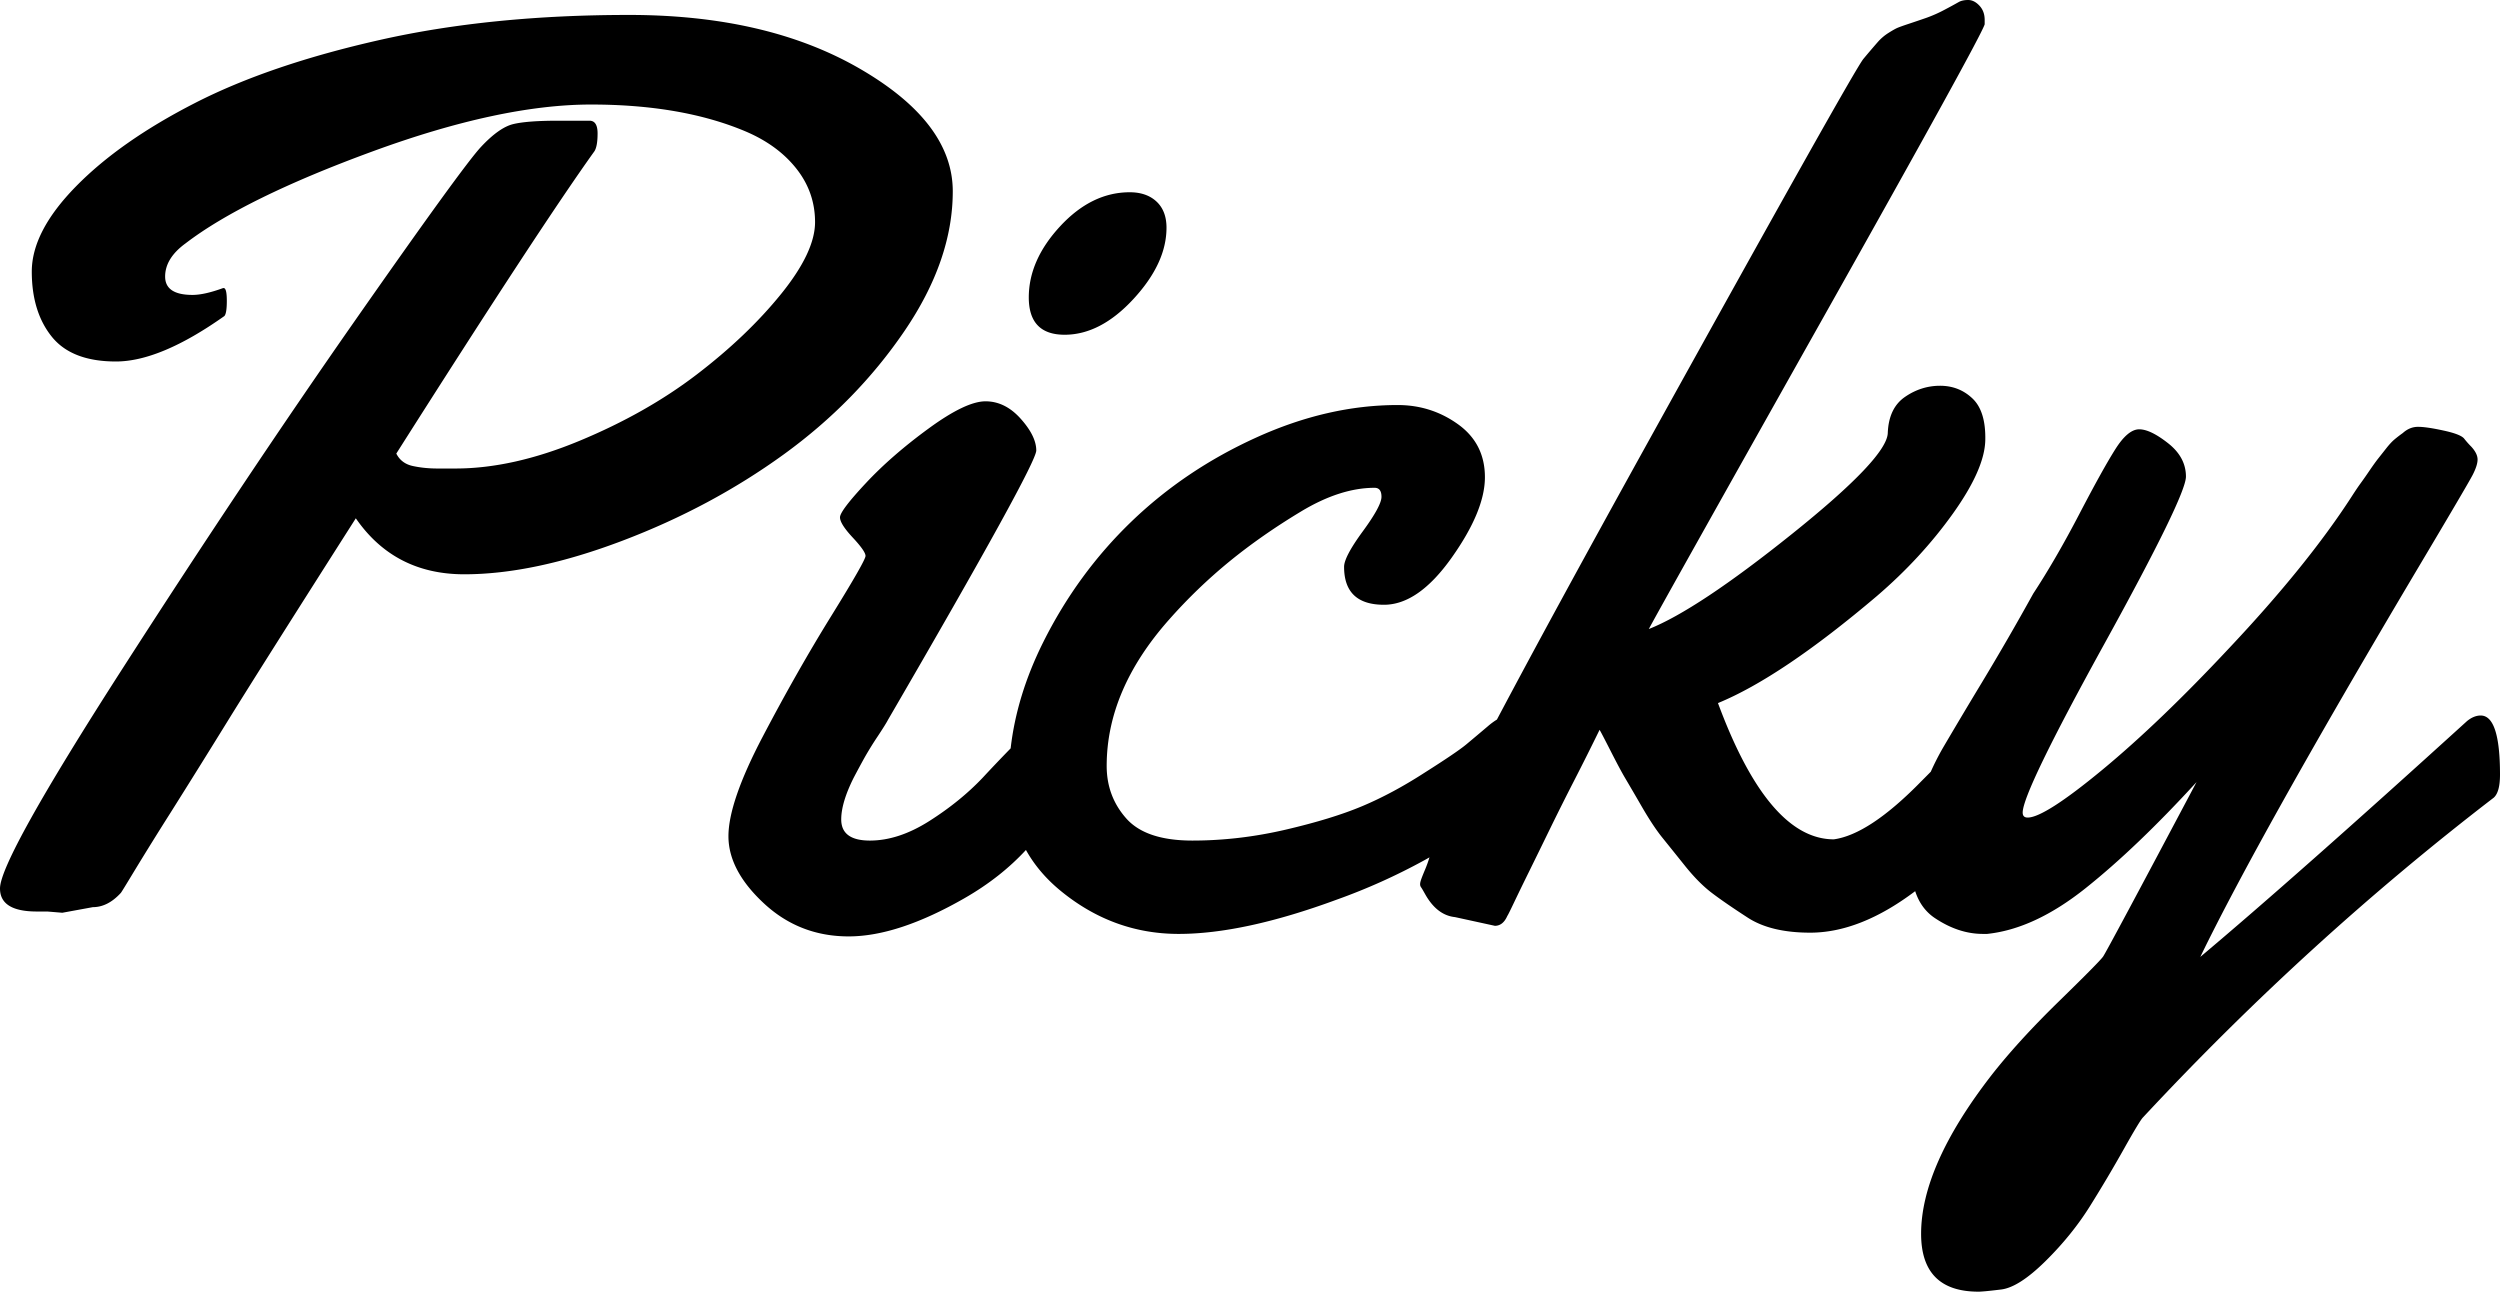 <svg width="300" height="155" xmlns="http://www.w3.org/2000/svg"><path d="M229.822 106.94c-4.406 3.32-8.606 4.98-12.599 4.98-3.14 0-5.633-.598-7.477-1.792-1.845-1.195-3.29-2.19-4.337-2.987-1.047-.796-2.119-1.879-3.216-3.248a1333.298 1333.298 0 0 0-2.729-3.397c-.723-.896-1.545-2.14-2.467-3.733a418.01 418.01 0 0 0-1.982-3.397c-.399-.672-.985-1.767-1.757-3.285-.773-1.518-1.21-2.352-1.309-2.502a333.18 333.18 0 0 1-2.99 5.974 333.165 333.165 0 0 0-2.992 5.973c-.897 1.841-1.72 3.521-2.467 5.04a318.227 318.227 0 0 0-1.833 3.77c-.473.995-.735 1.518-.785 1.568-.349.796-.847 1.194-1.495 1.194l-4.786-1.045c-1.445-.15-2.642-1.07-3.589-2.763-.25-.448-.411-.721-.486-.82a.604.604 0 0 1-.112-.374c0-.15.05-.361.15-.635.099-.274.249-.647.448-1.12.2-.473.374-.958.523-1.456l.001-.002c-.197.114-.397.227-.599.338a72.503 72.503 0 0 1-10.543 4.741c-7.428 2.738-13.746 4.107-18.956 4.107-5.21 0-9.908-1.705-14.095-5.115-1.794-1.46-3.204-3.113-4.23-4.958-2.034 2.204-4.487 4.131-7.36 5.78-5.334 3.061-9.97 4.592-13.909 4.592-3.938 0-7.328-1.32-10.169-3.958-2.842-2.638-4.262-5.326-4.262-8.063 0-2.738 1.37-6.72 4.112-11.946 2.742-5.227 5.484-10.055 8.226-14.485 2.742-4.43 4.112-6.831 4.112-7.205 0-.373-.51-1.107-1.532-2.202s-1.533-1.904-1.533-2.427c0-.523 1.034-1.891 3.103-4.106s4.586-4.405 7.552-6.57c2.966-2.166 5.234-3.248 6.805-3.248 1.57 0 2.978.696 4.225 2.09 1.246 1.394 1.869 2.663 1.869 3.808s-5.932 11.92-17.797 32.329c-.15.299-.56.958-1.233 1.978a41.258 41.258 0 0 0-1.57 2.539c-.375.672-.81 1.48-1.31 2.427-.996 1.99-1.495 3.658-1.495 5.002 0 1.692 1.147 2.538 3.44 2.538s4.673-.783 7.14-2.351c2.469-1.568 4.6-3.298 6.394-5.19a198.246 198.246 0 0 1 3.357-3.525c.485-4.238 1.784-8.476 3.896-12.714 2.742-5.5 6.27-10.328 10.581-14.484 4.312-4.156 9.322-7.529 15.03-10.117 5.708-2.588 11.354-3.883 16.937-3.883 2.692 0 5.11.772 7.253 2.315 2.144 1.543 3.215 3.659 3.215 6.346 0 2.688-1.333 5.911-4 9.67-2.667 3.757-5.371 5.636-8.113 5.636-3.19 0-4.786-1.518-4.786-4.554 0-.797.748-2.215 2.243-4.256 1.496-2.04 2.244-3.422 2.244-4.144 0-.721-.275-1.082-.823-1.082-2.742 0-5.683.945-8.823 2.837-3.141 1.891-5.995 3.882-8.562 5.973a62.304 62.304 0 0 0-7.29 7.018c-4.986 5.625-7.478 11.473-7.478 17.546 0 2.439.785 4.542 2.355 6.309 1.57 1.767 4.212 2.65 7.926 2.65 3.714 0 7.44-.435 11.18-1.306 3.738-.871 6.816-1.817 9.234-2.837 2.418-1.02 4.898-2.352 7.44-3.995 2.592-1.642 4.262-2.775 5.01-3.397a349.88 349.88 0 0 0 2.617-2.202 8.407 8.407 0 0 1 1.067-.785c4.333-8.194 10.383-19.306 18.15-33.336 16.451-29.716 25.063-45.035 25.836-45.955a115.15 115.15 0 0 1 1.72-2.016 5.86 5.86 0 0 1 1.27-1.083c.474-.299.823-.498 1.048-.597.224-.1.673-.261 1.345-.485.673-.224 1.371-.46 2.094-.71a16.047 16.047 0 0 0 2.28-1.008 55.944 55.944 0 0 0 1.646-.896c.299-.174.685-.261 1.159-.261s.922.224 1.346.672c.424.448.636 1.02.636 1.717v.523c-.25.946-6.743 12.742-19.48 35.39-12.736 22.648-19.678 35.042-20.825 37.182 3.889-1.543 9.622-5.35 17.199-11.423 7.577-6.073 11.403-10.105 11.478-12.096.075-1.99.76-3.434 2.056-4.33 1.296-.896 2.705-1.344 4.225-1.344 1.52 0 2.817.51 3.888 1.53 1.072 1.02 1.583 2.688 1.533 5.003-.05 2.314-1.346 5.251-3.888 8.81-2.542 3.56-5.583 6.857-9.123 9.893-7.627 6.47-13.983 10.751-19.067 12.842 4.037 10.9 8.673 16.351 13.908 16.351 2.841-.398 6.33-2.713 10.468-6.944.39-.39.778-.78 1.162-1.171.427-.96.912-1.914 1.456-2.86a686.132 686.132 0 0 1 4.673-7.84 324.642 324.642 0 0 0 6.169-10.677c1.795-2.737 3.64-5.923 5.533-9.557 1.895-3.633 3.34-6.234 4.337-7.802.997-1.568 1.945-2.352 2.842-2.352s2.056.56 3.477 1.68c1.42 1.12 2.131 2.452 2.131 3.995 0 1.543-3.265 8.237-9.796 20.084-6.53 11.847-9.795 18.591-9.795 20.234 0 .398.2.597.598.597 1.346 0 4.325-1.904 8.936-5.712 4.61-3.808 9.708-8.698 15.291-14.671 6.232-6.62 11.117-12.668 14.656-18.143.449-.697.81-1.232 1.085-1.605a53.55 53.55 0 0 0 1.046-1.494c.424-.622.773-1.107 1.047-1.456l.972-1.231c.374-.473.71-.834 1.01-1.083.299-.249.623-.498.972-.747.548-.497 1.159-.746 1.832-.746s1.695.149 3.066.448c1.37.298 2.193.622 2.467.97.275.349.561.672.86.97.499.548.748 1.059.748 1.531 0 .473-.2 1.096-.598 1.867-.399.772-2.717 4.716-6.954 11.834-12.463 21.005-21.037 36.336-25.723 45.992 7.577-6.37 18.245-15.803 32.004-28.297.548-.448 1.097-.672 1.645-.672 1.545 0 2.318 2.365 2.318 7.093 0 1.394-.25 2.315-.748 2.763-14.905 11.448-28.938 24.24-42.098 38.376-.25.25-1.01 1.506-2.281 3.77a170.571 170.571 0 0 1-4.075 6.87c-1.446 2.314-3.228 4.517-5.347 6.608-2.119 2.09-3.888 3.222-5.309 3.397-1.42.174-2.33.261-2.73.261-4.586 0-6.879-2.315-6.879-6.944 0-5.425 2.817-11.771 8.45-19.039 2.144-2.737 4.836-5.686 8.076-8.847 3.24-3.16 5.01-4.953 5.309-5.376.299-.423 4.038-7.404 11.216-20.943-4.785 5.227-9.222 9.47-13.31 12.73-4.088 3.26-8.026 5.09-11.814 5.488h-.524c-1.944 0-3.863-.635-5.758-1.904-1.111-.745-1.897-1.82-2.356-3.225zM22.283 29.193c-1.645 1.195-2.467 2.526-2.467 3.995 0 1.468 1.096 2.202 3.29 2.202.947 0 2.168-.274 3.664-.821h.074c.25 0 .374.51.374 1.53s-.1 1.63-.299 1.83c-5.134 3.633-9.471 5.45-13.01 5.45-3.54 0-6.107-.995-7.703-2.986-1.595-1.991-2.392-4.592-2.392-7.803 0-3.21 1.77-6.62 5.309-10.228 3.539-3.61 8.3-6.944 14.282-10.005 5.982-3.061 13.397-5.588 22.246-7.579 8.848-1.99 18.793-2.986 29.835-2.986 11.042 0 20.277 2.153 27.704 6.458 7.428 4.306 11.142 9.209 11.142 14.709s-1.932 11.087-5.795 16.762c-3.864 5.674-8.699 10.614-14.507 14.82-5.807 4.206-12.25 7.653-19.33 10.341-7.078 2.688-13.409 4.032-18.992 4.032s-9.92-2.24-13.011-6.72C35.12 74.09 29.985 82.216 27.293 86.572a1406.925 1406.925 0 0 1-6.842 10.975 441.194 441.194 0 0 0-4.337 6.98c-1.022 1.693-1.558 2.564-1.608 2.614-1.046 1.145-2.168 1.717-3.364 1.717l-3.664.672-1.795-.149H4.412c-2.941 0-4.412-.92-4.412-2.763 0-2.339 4.91-11.15 14.73-26.43C24.552 64.907 33.812 51.045 42.51 38.6c8.699-12.444 13.771-19.438 15.217-20.98 1.445-1.544 2.73-2.452 3.85-2.726 1.122-.274 2.93-.41 5.422-.41h3.739c.648 0 .972.51.972 1.53s-.125 1.73-.374 2.128c-4.387 6.122-12.313 18.218-23.779 36.286.4.797 1.06 1.294 1.982 1.493.922.2 1.907.3 2.954.3h2.168c4.586 0 9.546-1.108 14.88-3.323 5.334-2.215 10.02-4.866 14.058-7.952 4.038-3.086 7.415-6.309 10.132-9.669 2.717-3.36 4.076-6.234 4.076-8.623 0-2.39-.748-4.53-2.244-6.421-1.495-1.892-3.54-3.385-6.131-4.48-5.085-2.14-11.254-3.21-18.507-3.21-7.254 0-16.002 1.878-26.247 5.636-10.244 3.758-17.709 7.43-22.395 11.013zm117.697-1.866c0 2.837-1.321 5.686-3.963 8.548-2.642 2.863-5.396 4.294-8.263 4.294-2.866 0-4.3-1.494-4.3-4.48 0-2.987 1.26-5.836 3.777-8.55 2.517-2.712 5.296-4.068 8.337-4.068 1.346 0 2.418.373 3.216 1.12.797.746 1.196 1.792 1.196 3.136z" fill-rule="evenodd"/></svg>